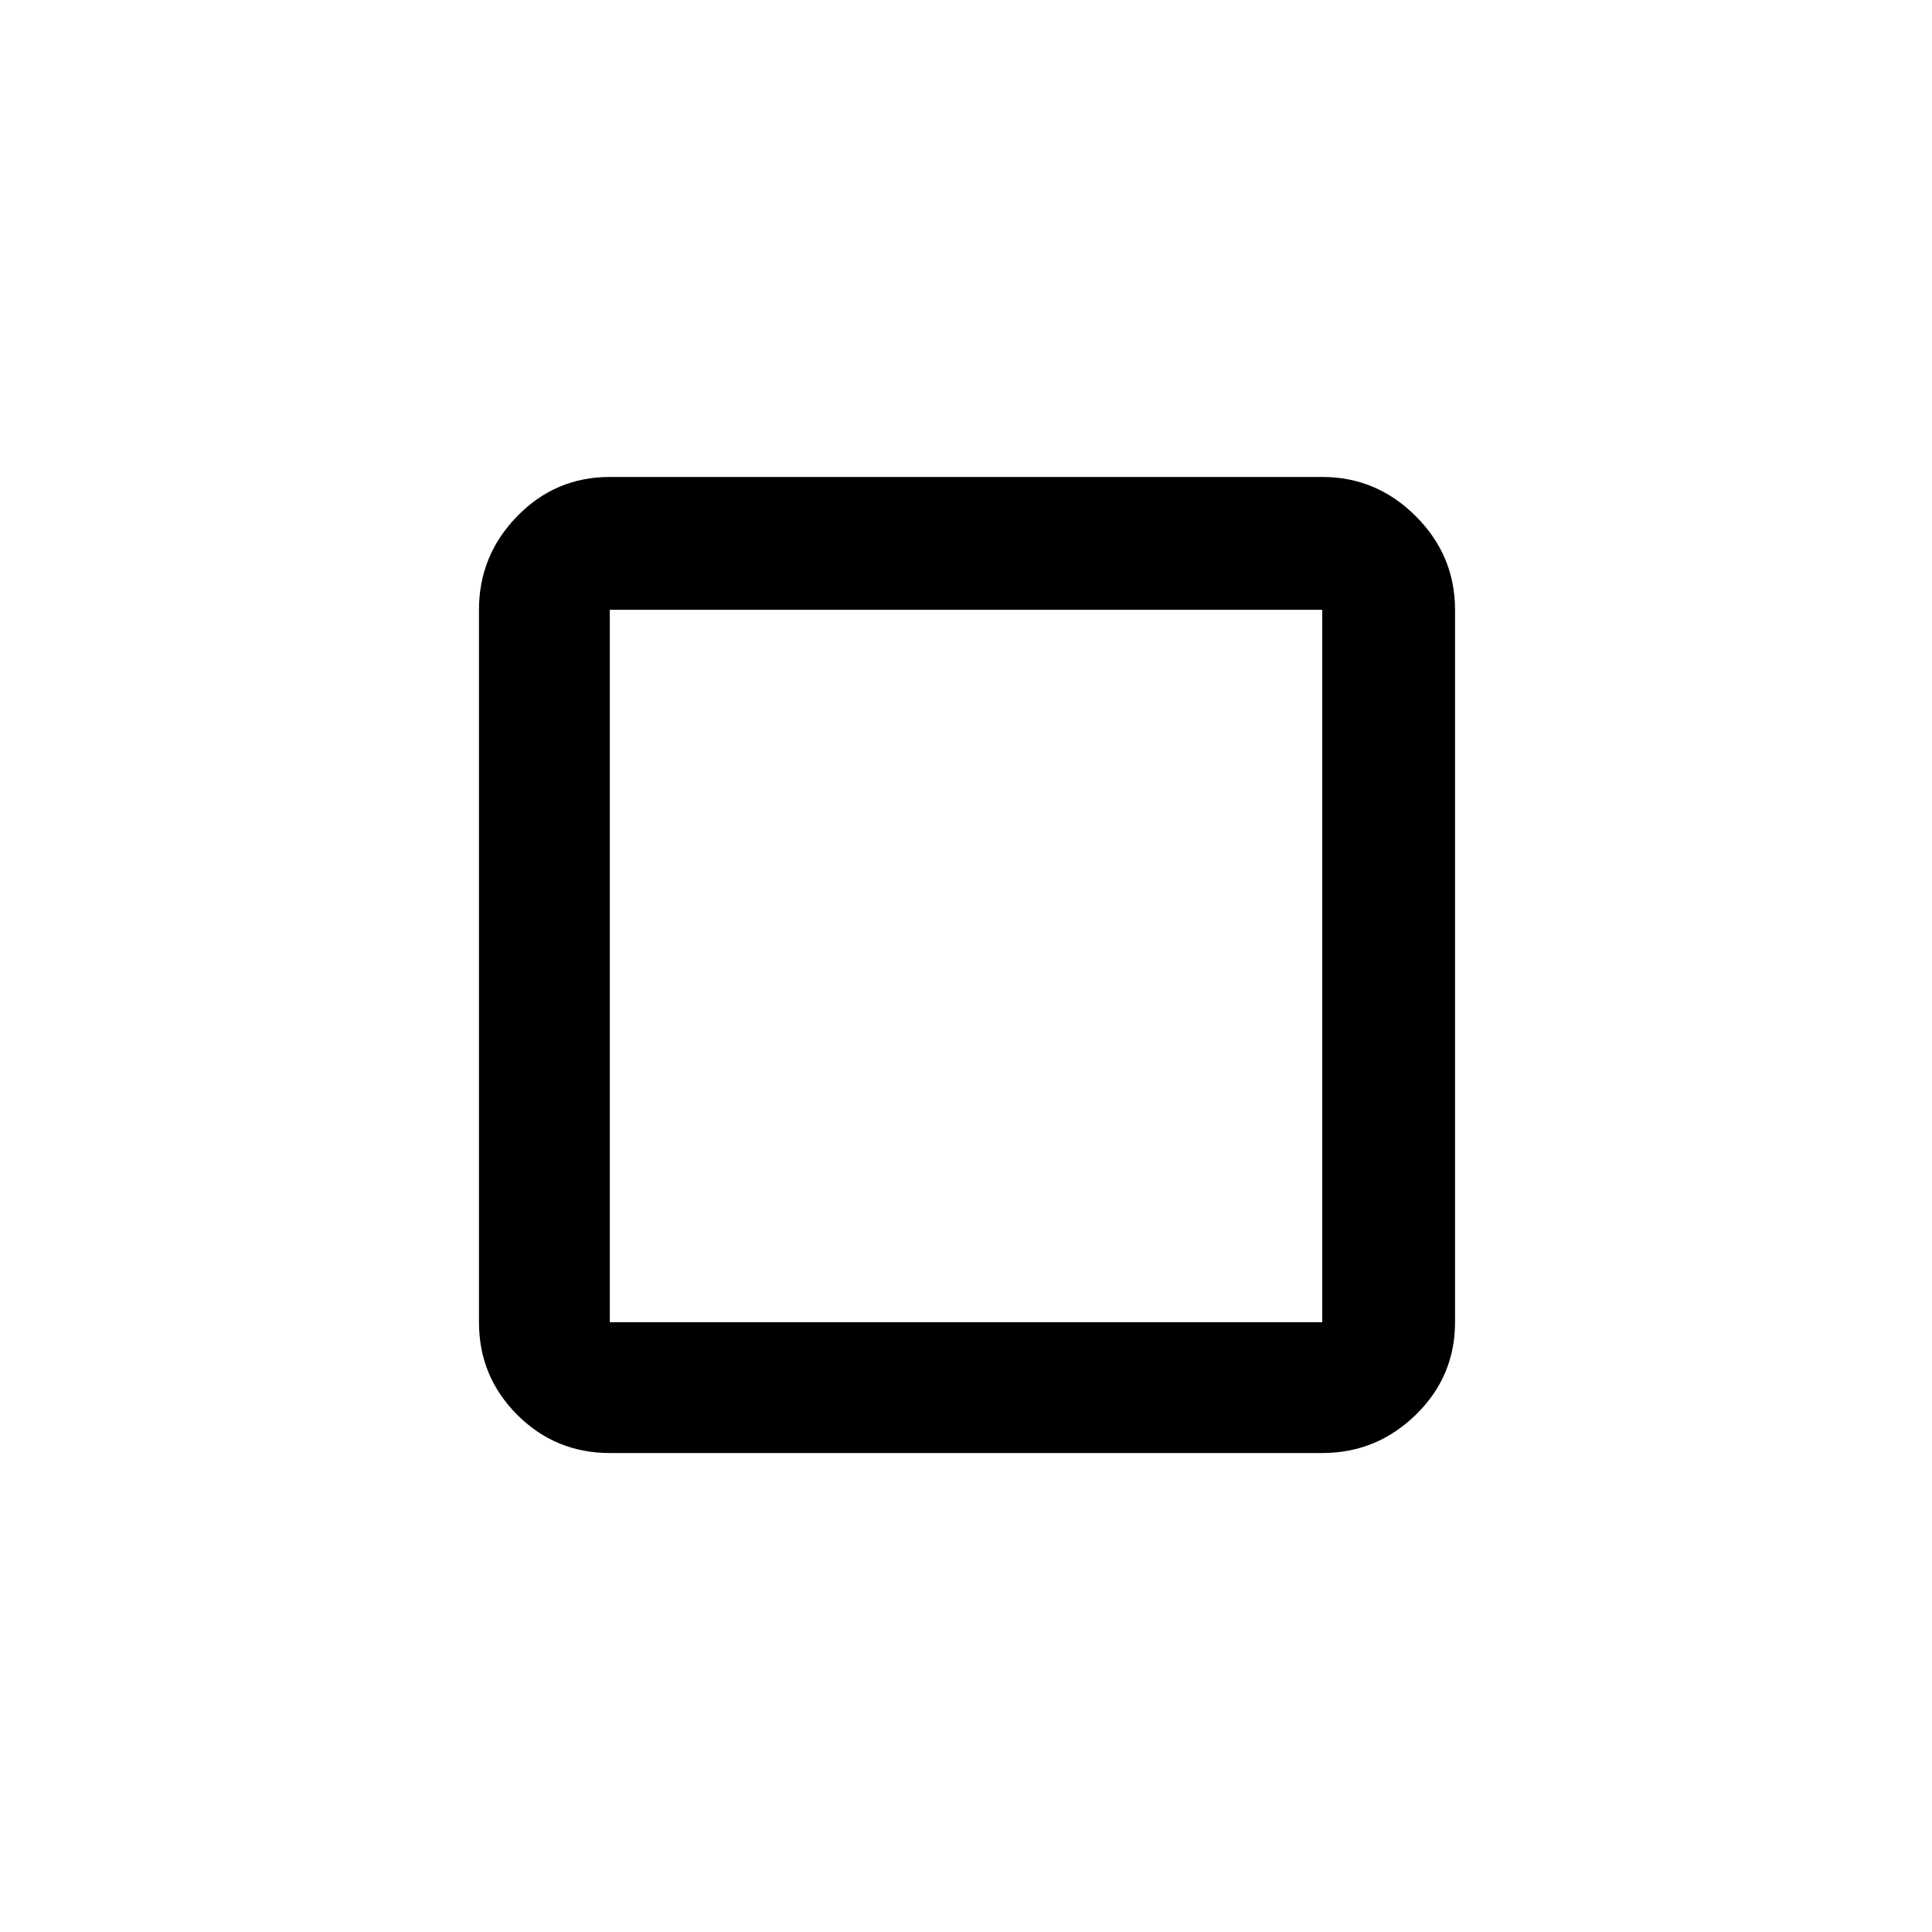 <svg xmlns="http://www.w3.org/2000/svg" height="48" width="48"><path d="M15.15 15.15V32.85ZM15.15 36.1Q13.8 36.1 12.85 35.15Q11.9 34.2 11.9 32.85V15.15Q11.9 13.8 12.85 12.825Q13.8 11.85 15.15 11.85H32.85Q34.2 11.85 35.175 12.825Q36.15 13.8 36.15 15.15V32.85Q36.15 34.2 35.175 35.15Q34.2 36.1 32.85 36.1ZM15.15 32.85H32.85V15.15H15.15Z"/></svg>